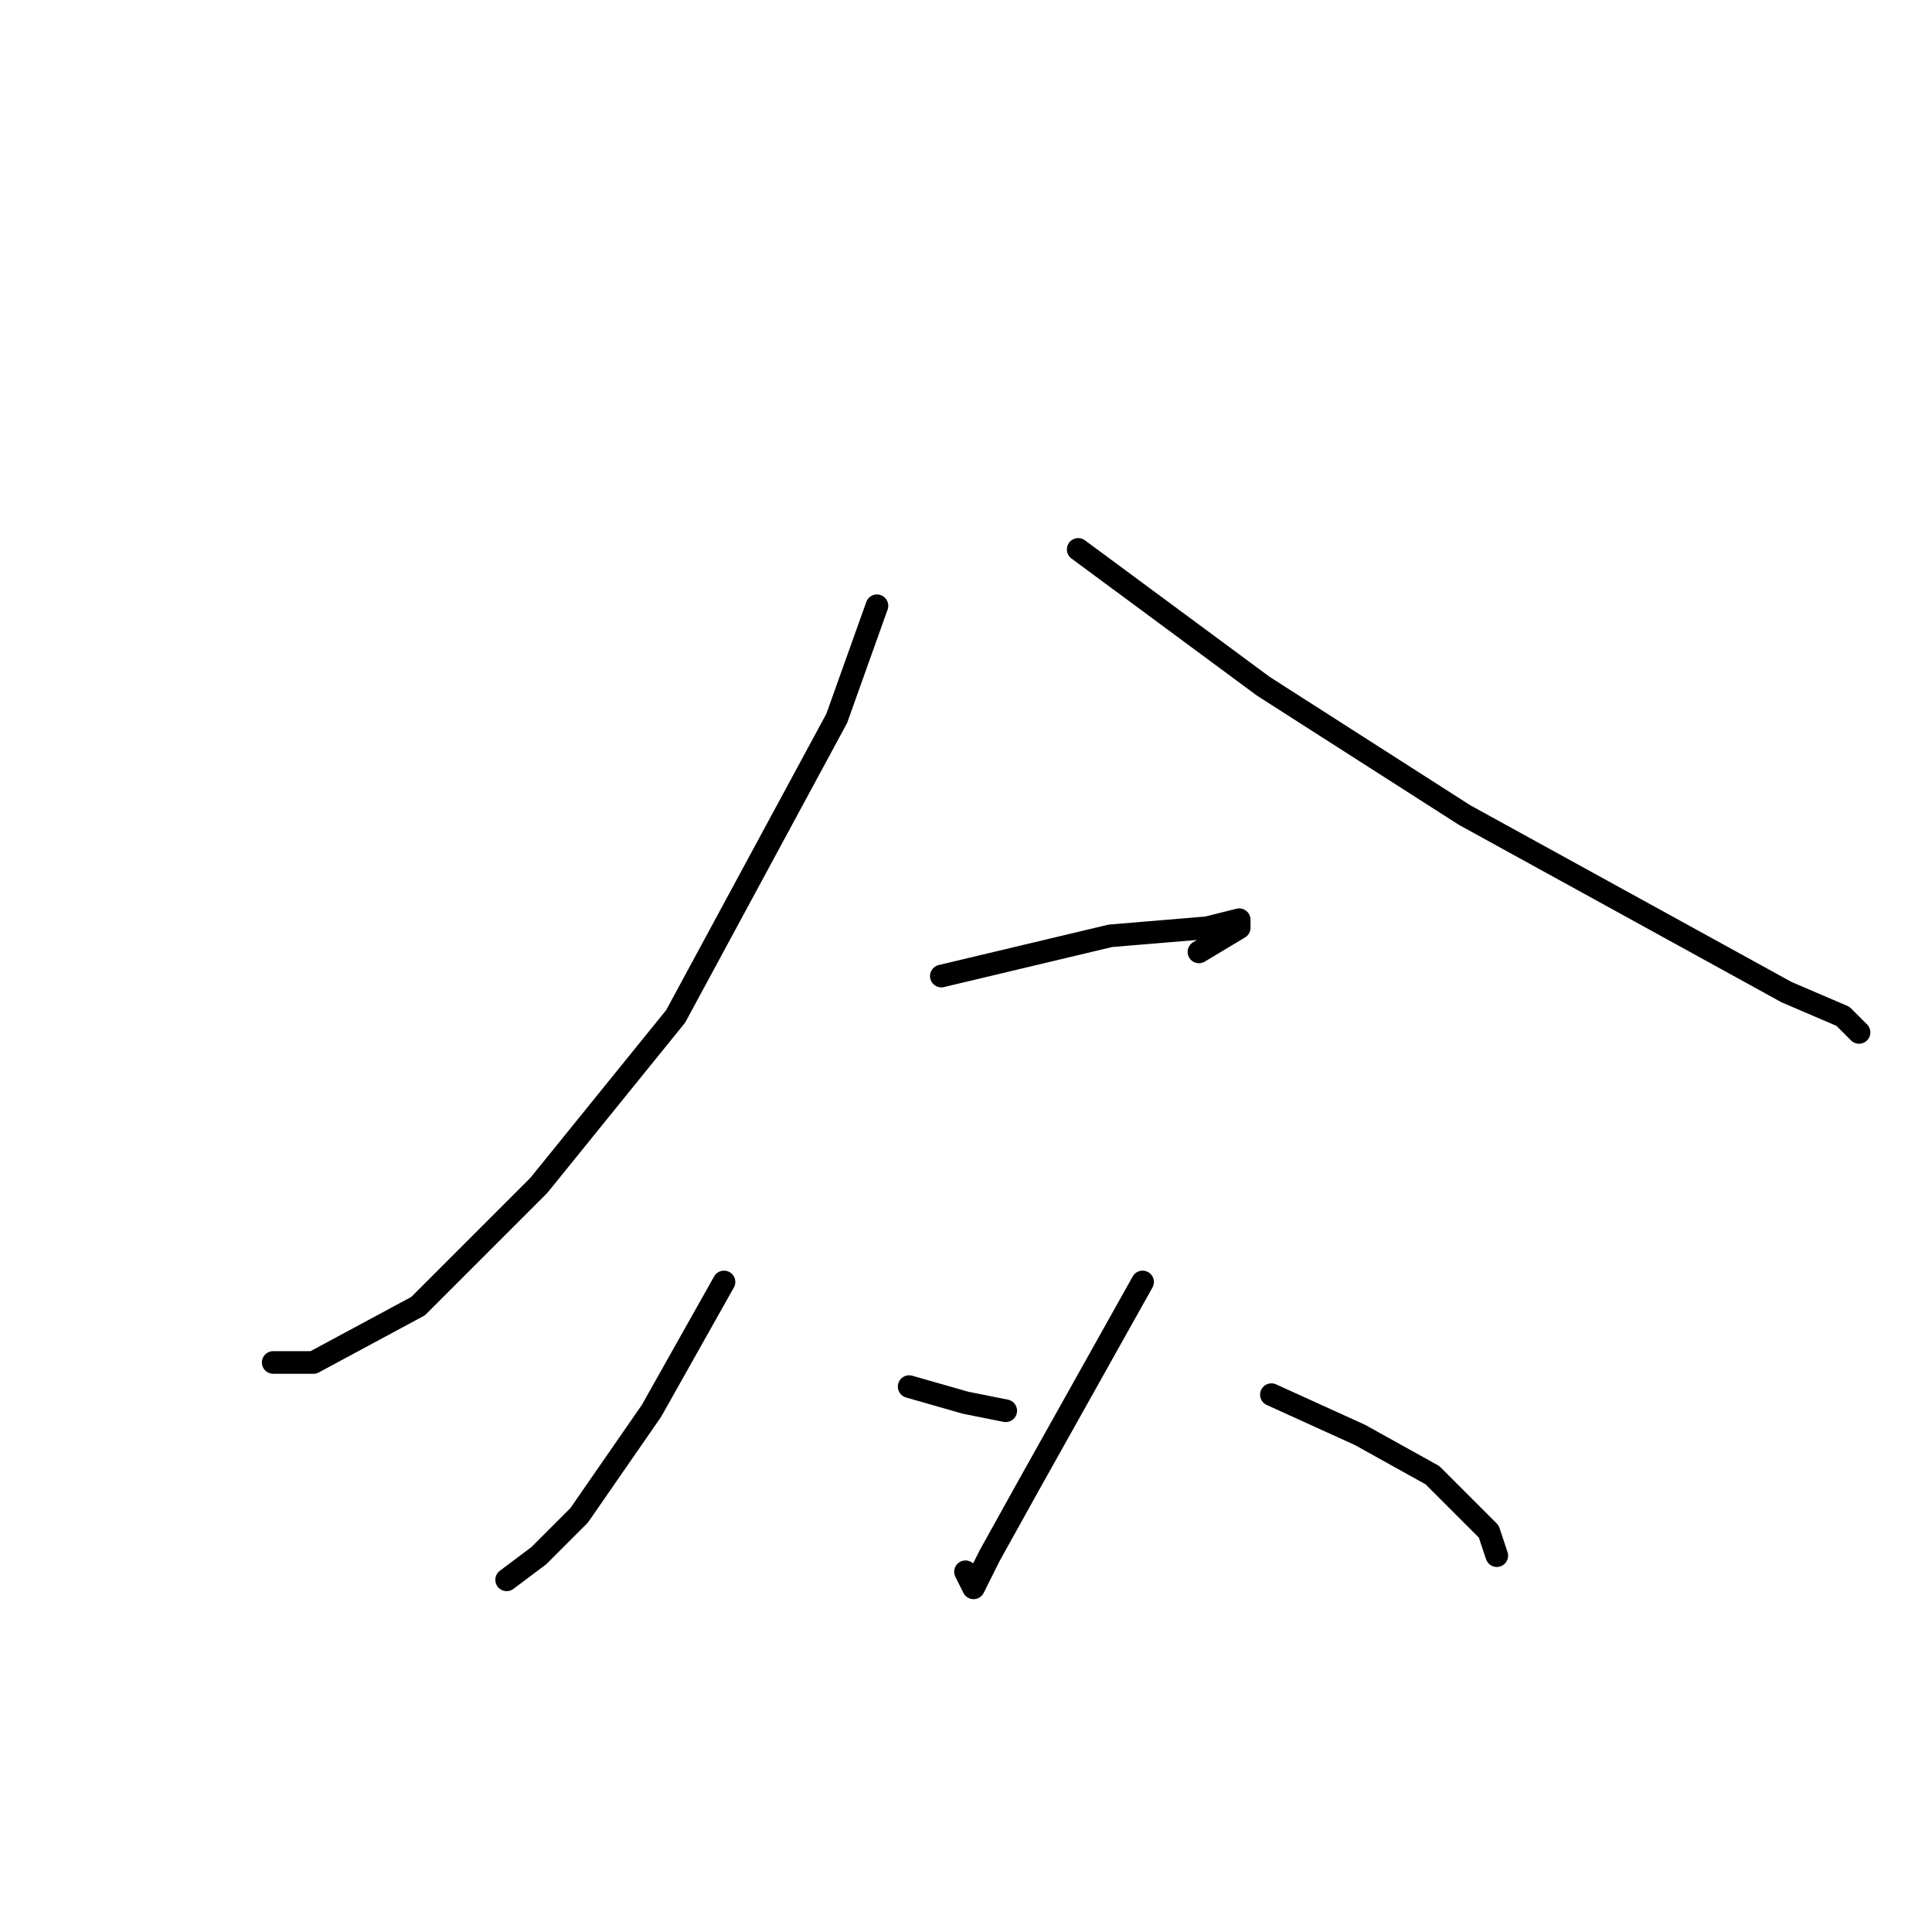 <?xml version="1.0" standalone="no"?>
    <svg width="256" height="256" xmlns="http://www.w3.org/2000/svg" version="1.1">
    <polyline stroke="black" stroke-width="3" stroke-linecap="round" fill="transparent" stroke-linejoin="round" points="116.2 80.267 110.867 95.2 89.533 134.667 71.4 157.067 55.4 173.067 41.533 180.533 36.2 180.533 36.2 180.533 " />
        <polyline stroke="black" stroke-width="3" stroke-linecap="round" fill="transparent" stroke-linejoin="round" points="142.867 72.8 167.4 90.933 194.067 108 215.4 119.733 236.733 131.467 244.2 134.667 246.333 136.8 246.333 136.8 " />
        <polyline stroke="black" stroke-width="3" stroke-linecap="round" fill="transparent" stroke-linejoin="round" points="124.733 129.333 147.133 124 159.933 122.933 164.2 121.867 164.2 122.933 158.867 126.133 158.867 126.133 " />
        <polyline stroke="black" stroke-width="3" stroke-linecap="round" fill="transparent" stroke-linejoin="round" points="95.933 169.867 86.333 186.933 76.733 200.8 71.4 206.133 67.133 209.333 67.133 209.333 " />
        <polyline stroke="black" stroke-width="3" stroke-linecap="round" fill="transparent" stroke-linejoin="round" points="120.467 183.733 127.933 185.867 133.267 186.933 133.267 186.933 " />
        <polyline stroke="black" stroke-width="3" stroke-linecap="round" fill="transparent" stroke-linejoin="round" points="151.4 169.867 136.467 196.533 131.133 206.133 129 210.4 127.933 208.267 127.933 208.267 " />
        <polyline stroke="black" stroke-width="3" stroke-linecap="round" fill="transparent" stroke-linejoin="round" points="168.467 184.8 180.2 190.133 189.8 195.467 197.267 202.933 198.333 206.133 198.333 206.133 " />
        </svg>